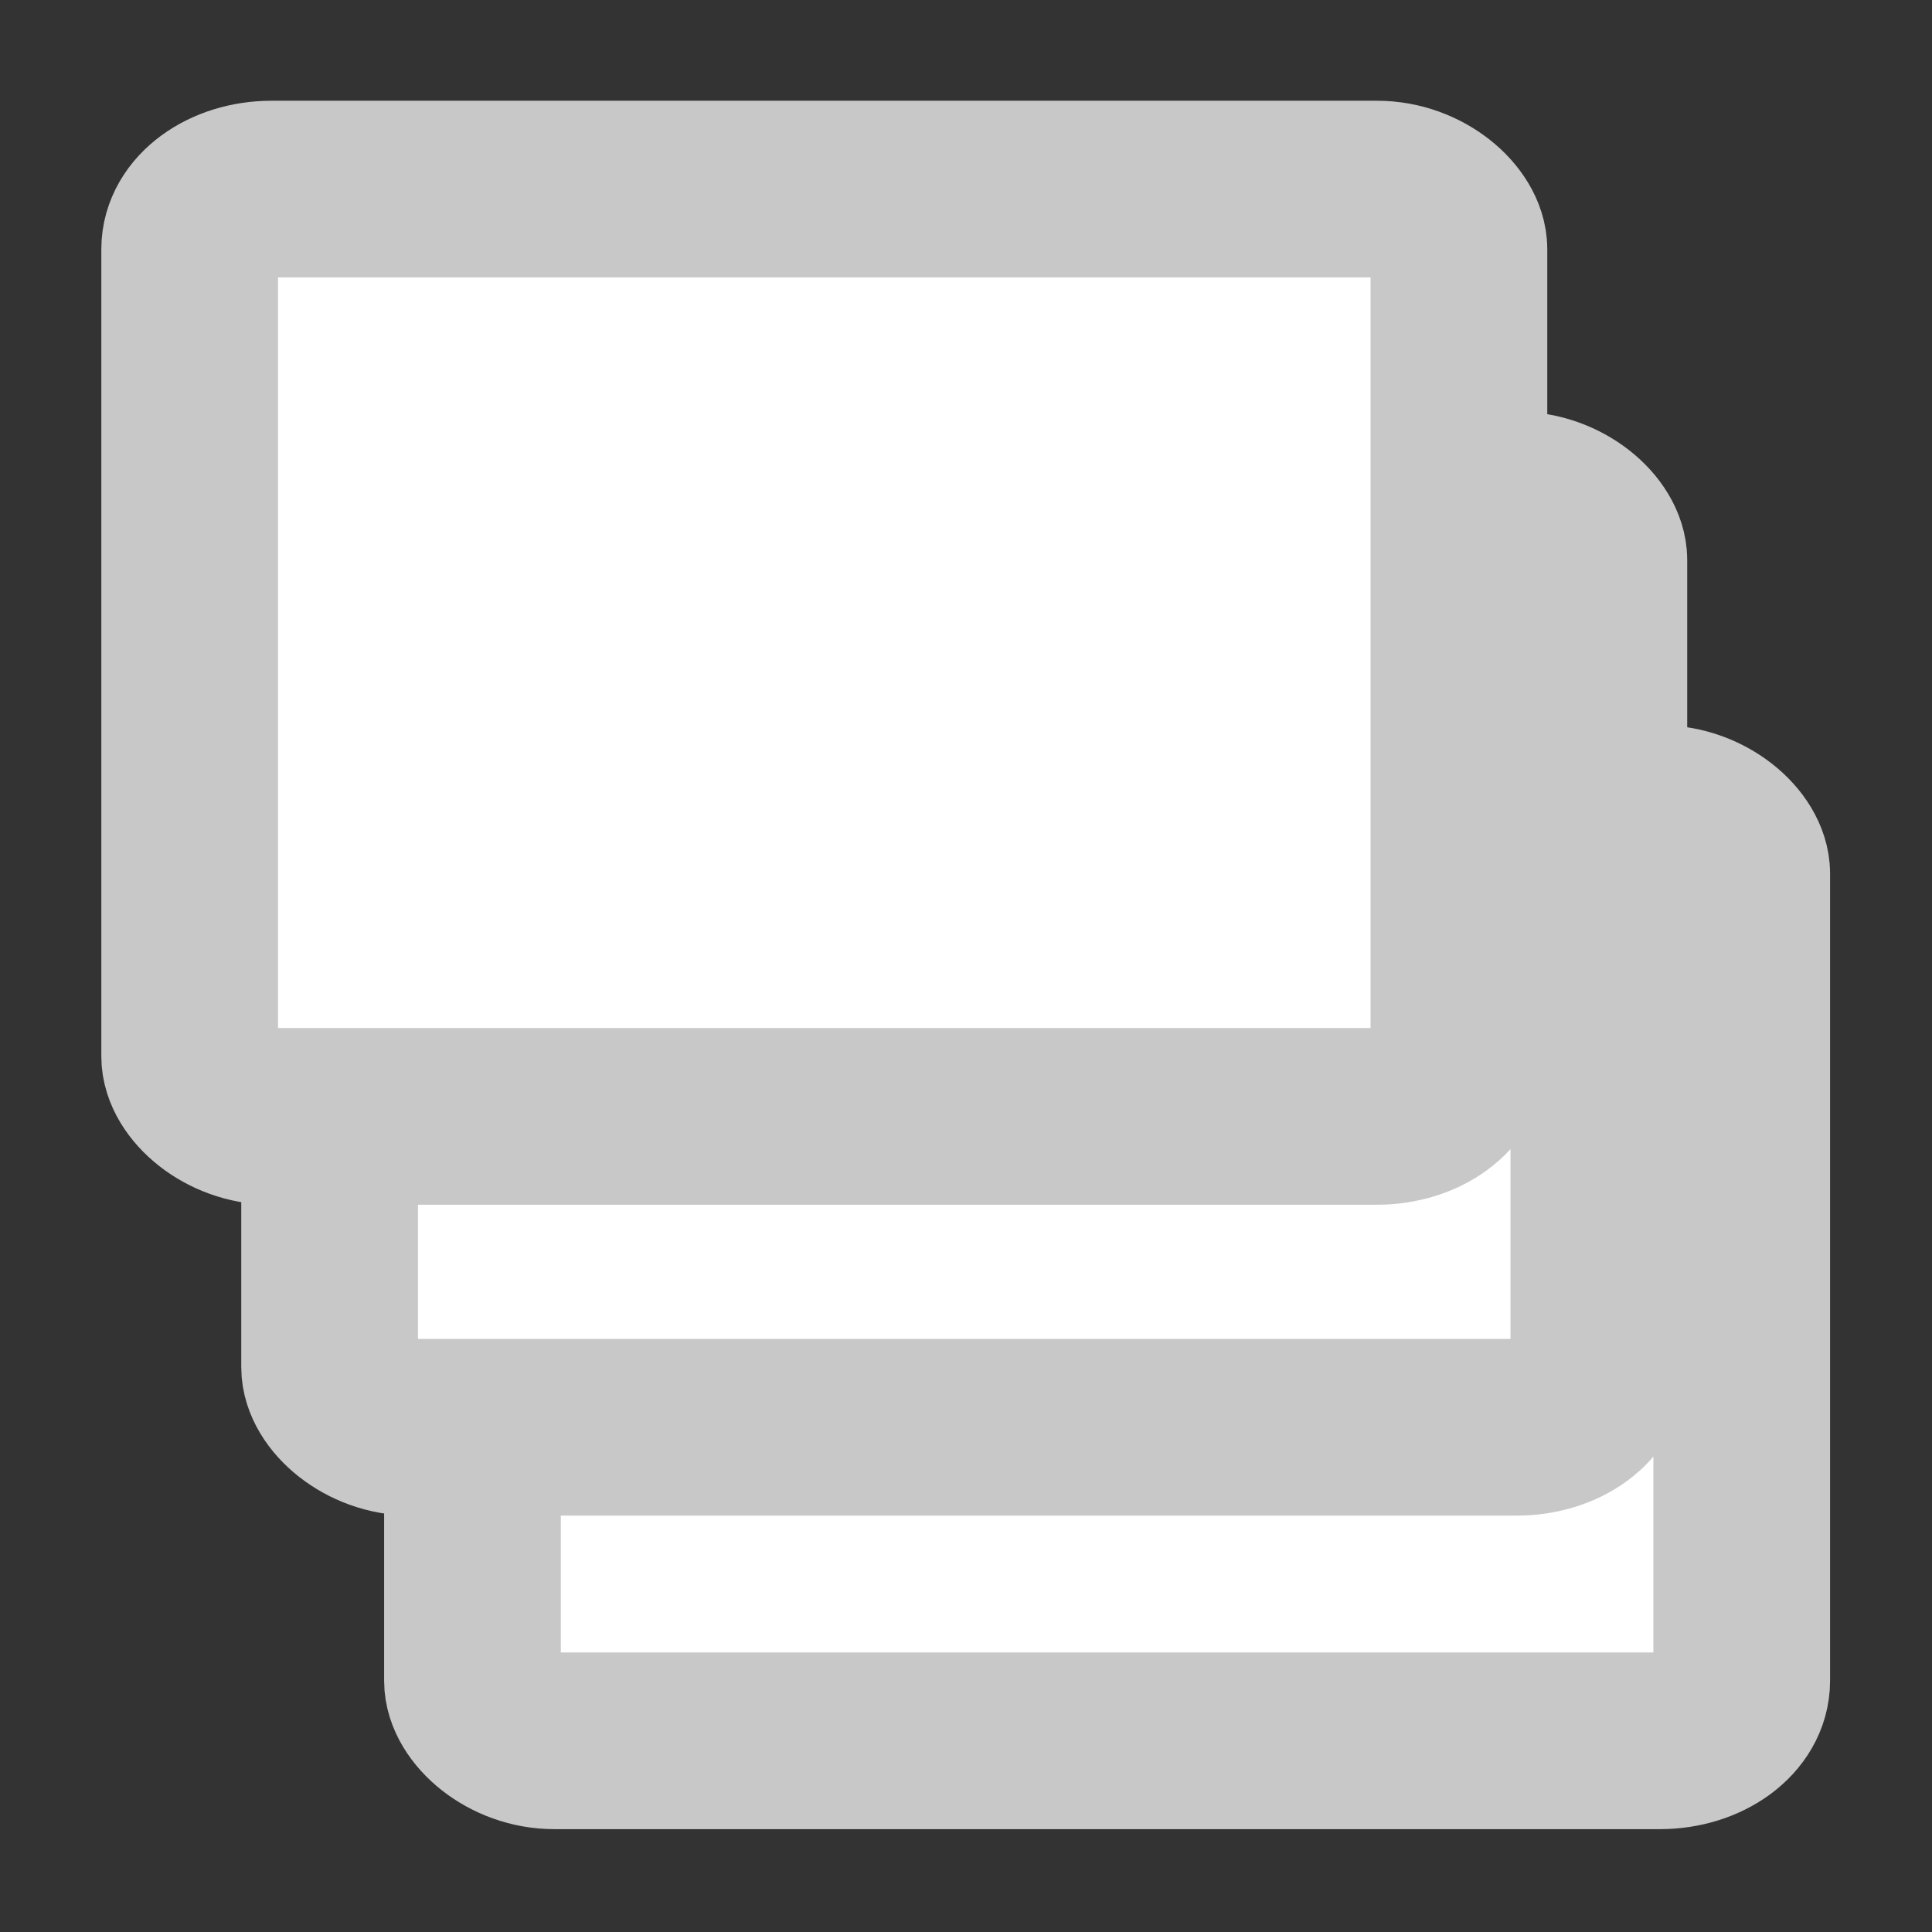 <svg version="1.1" viewBox="0 0 500 500" xmlns="http://www.w3.org/2000/svg"><rect x="0" y="0" width="500" height="500" fill="#333333" stroke="none"/><g transform="matrix(1.014 0 0 1.014 1.474 1.596)" stroke="#c8c8c8"><g transform="matrix(.902 0 0 .902 23.901 23.871)" fill="#fff" stroke="#c8c8c8" stroke-width="50"><rect x="105.58" y="201.98" width="359.14" height="262.38" rx="23.184" ry="16.988" style="paint-order:stroke markers fill"/><rect x="65.157" y="113.26" width="359.14" height="262.38" rx="23.184" ry="16.988" style="paint-order:stroke markers fill"/><rect x="25.56" y="25.296" width="359.14" height="262.38" rx="23.184" ry="16.988" style="paint-order:stroke markers fill"/></g></g></svg>
